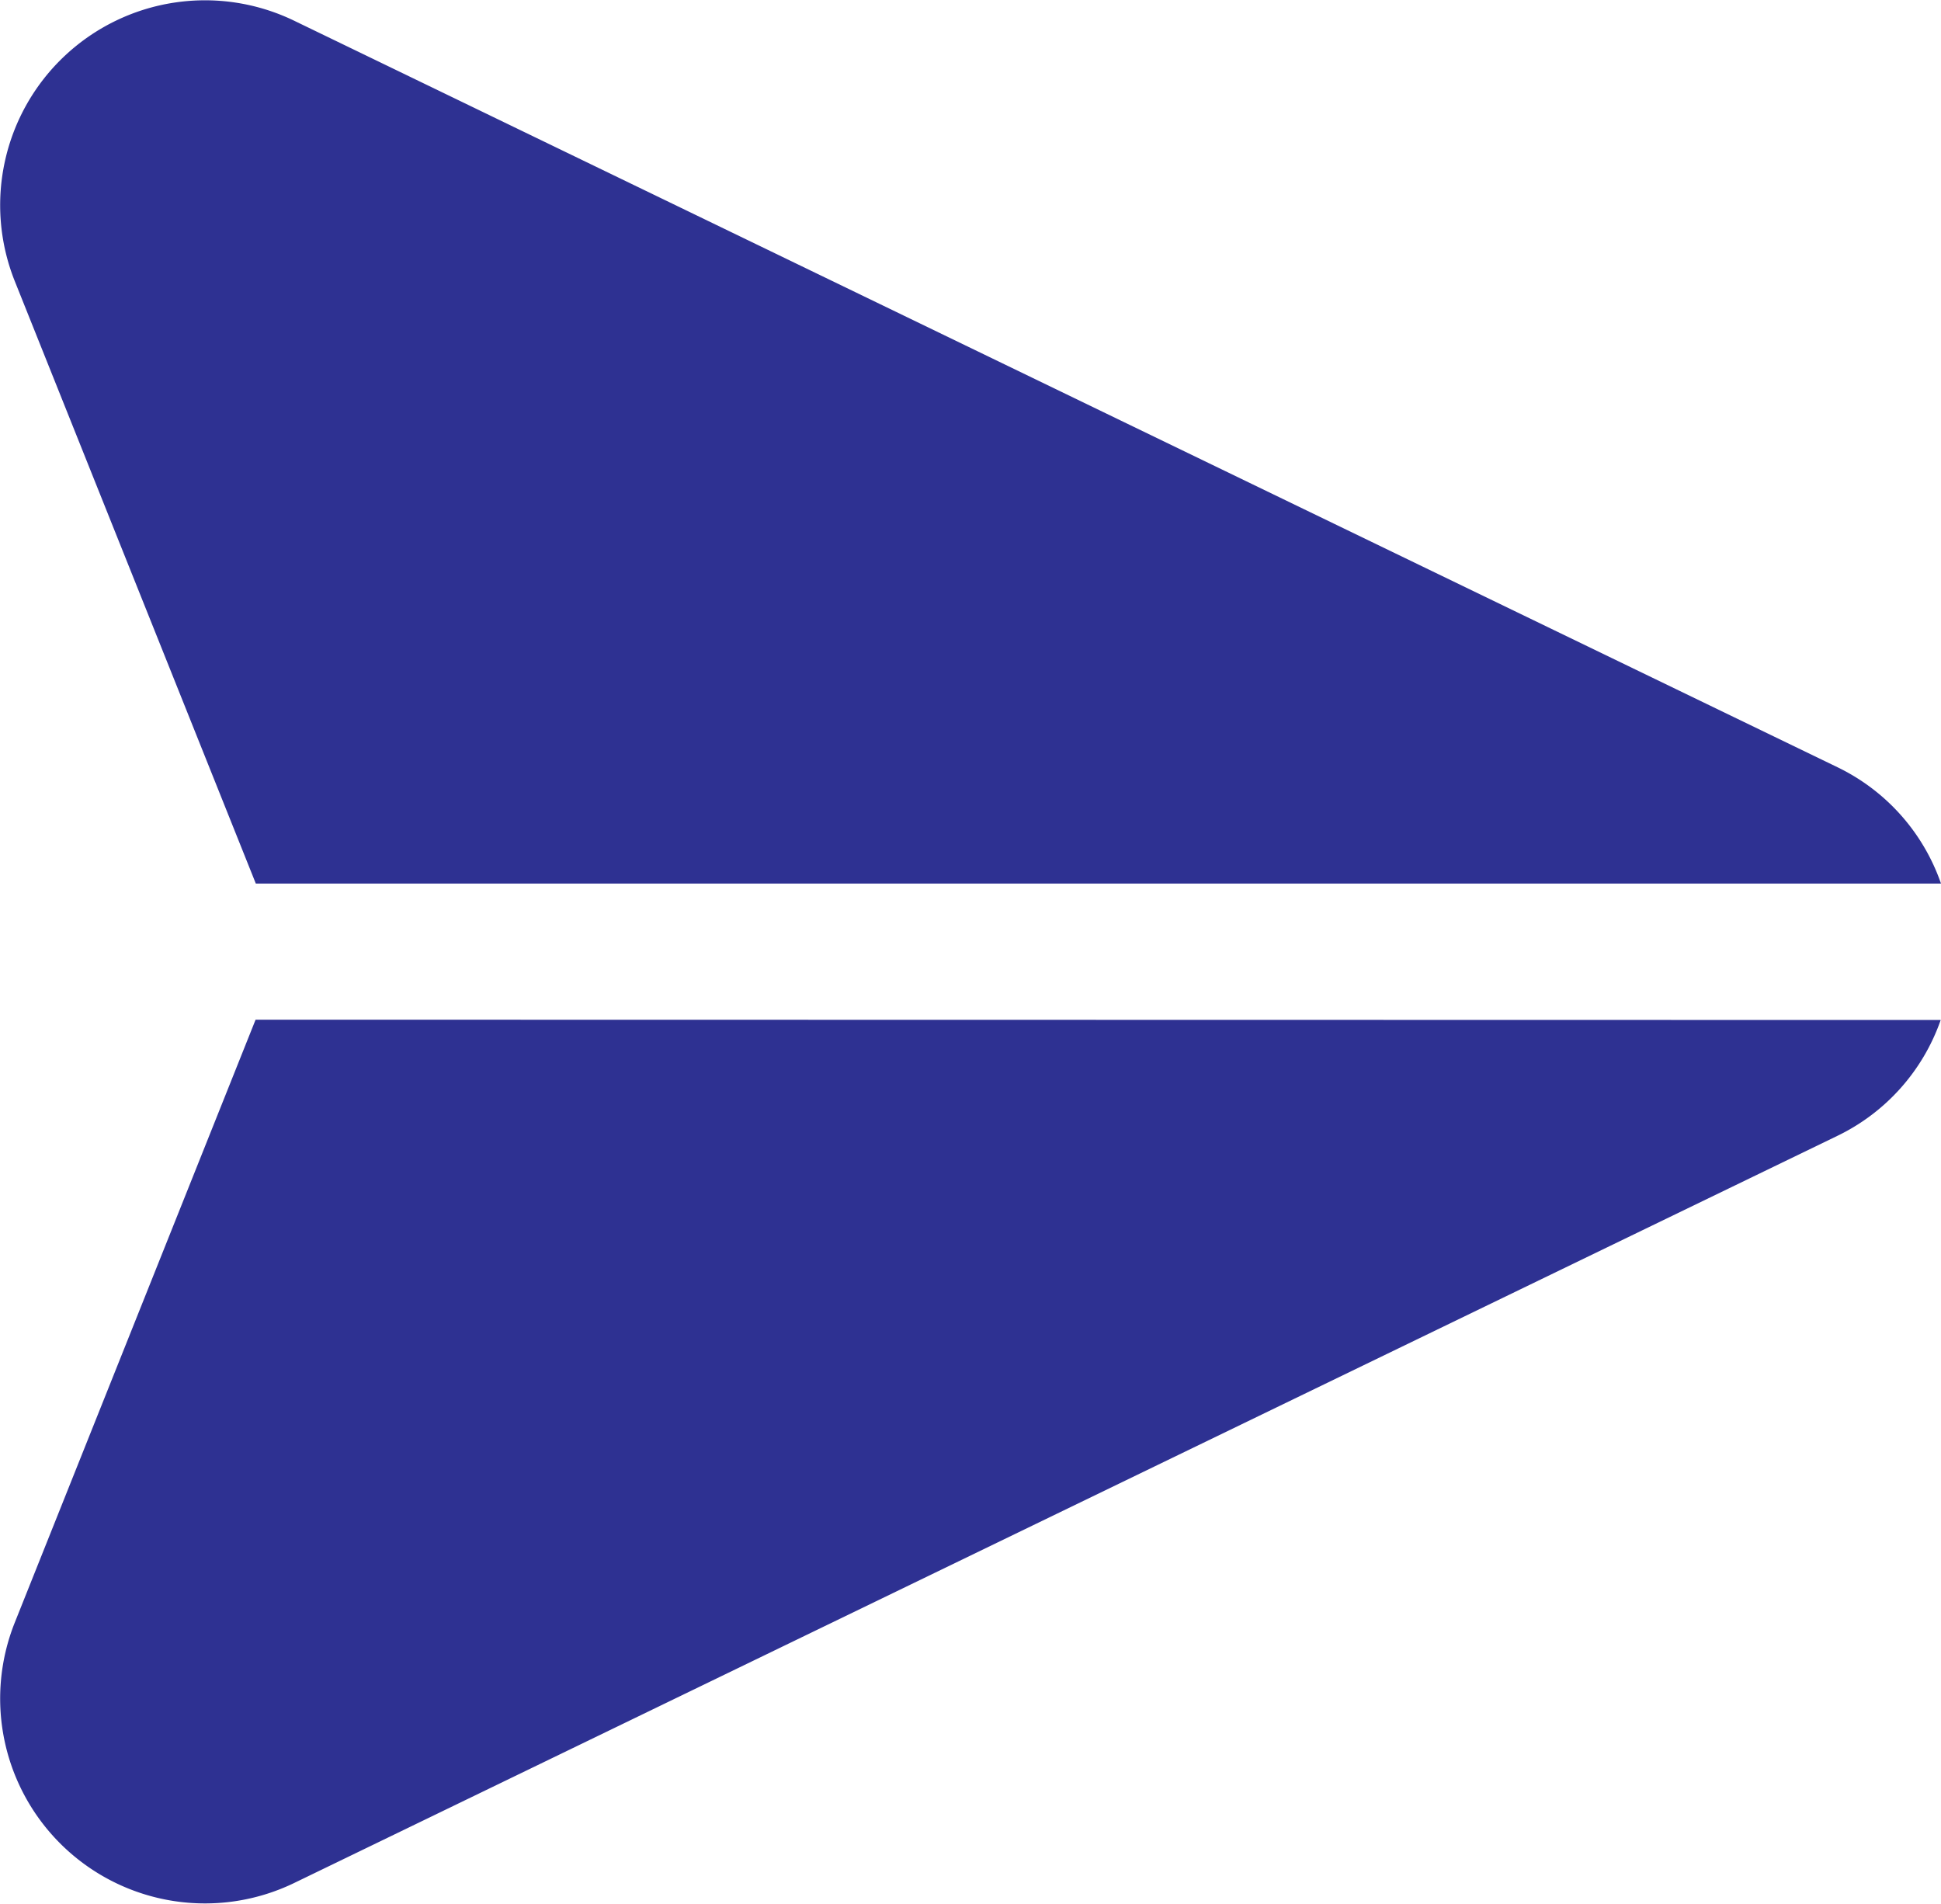 <svg xmlns="http://www.w3.org/2000/svg" width="25.585" height="25.091" viewBox="0 0 25.585 25.091">
  <defs>
    <style>
      .cls-1 {
        fill: #2e3192;
      }
    </style>
  </defs>
  <g id="send" transform="translate(0 -4.688)">
    <g id="Group_3645" data-name="Group 3645" transform="translate(0 4.688)">
      <g id="Group_3644" data-name="Group 3644" transform="translate(0 0)">
        <path id="Path_2138" data-name="Path 2138" class="cls-1" d="M24.221,14.8,3.873,4.959A2.7,2.7,0,0,0,.193,8.389l3.179,7.944H25.585A2.675,2.675,0,0,0,24.221,14.8Z" transform="translate(0 -4.688)"/>
      </g>
    </g>
    <g id="Group_3647" data-name="Group 3647" transform="translate(0.001 18.131)">
      <g id="Group_3646" data-name="Group 3646">
        <path id="Path_2139" data-name="Path 2139" class="cls-1" d="M3.4,259.9.224,267.85A2.7,2.7,0,0,0,3.9,271.282l20.348-9.85a2.675,2.675,0,0,0,1.364-1.528Z" transform="translate(-0.032 -259.904)"/>
      </g>
    </g>
  </g>
</svg>
